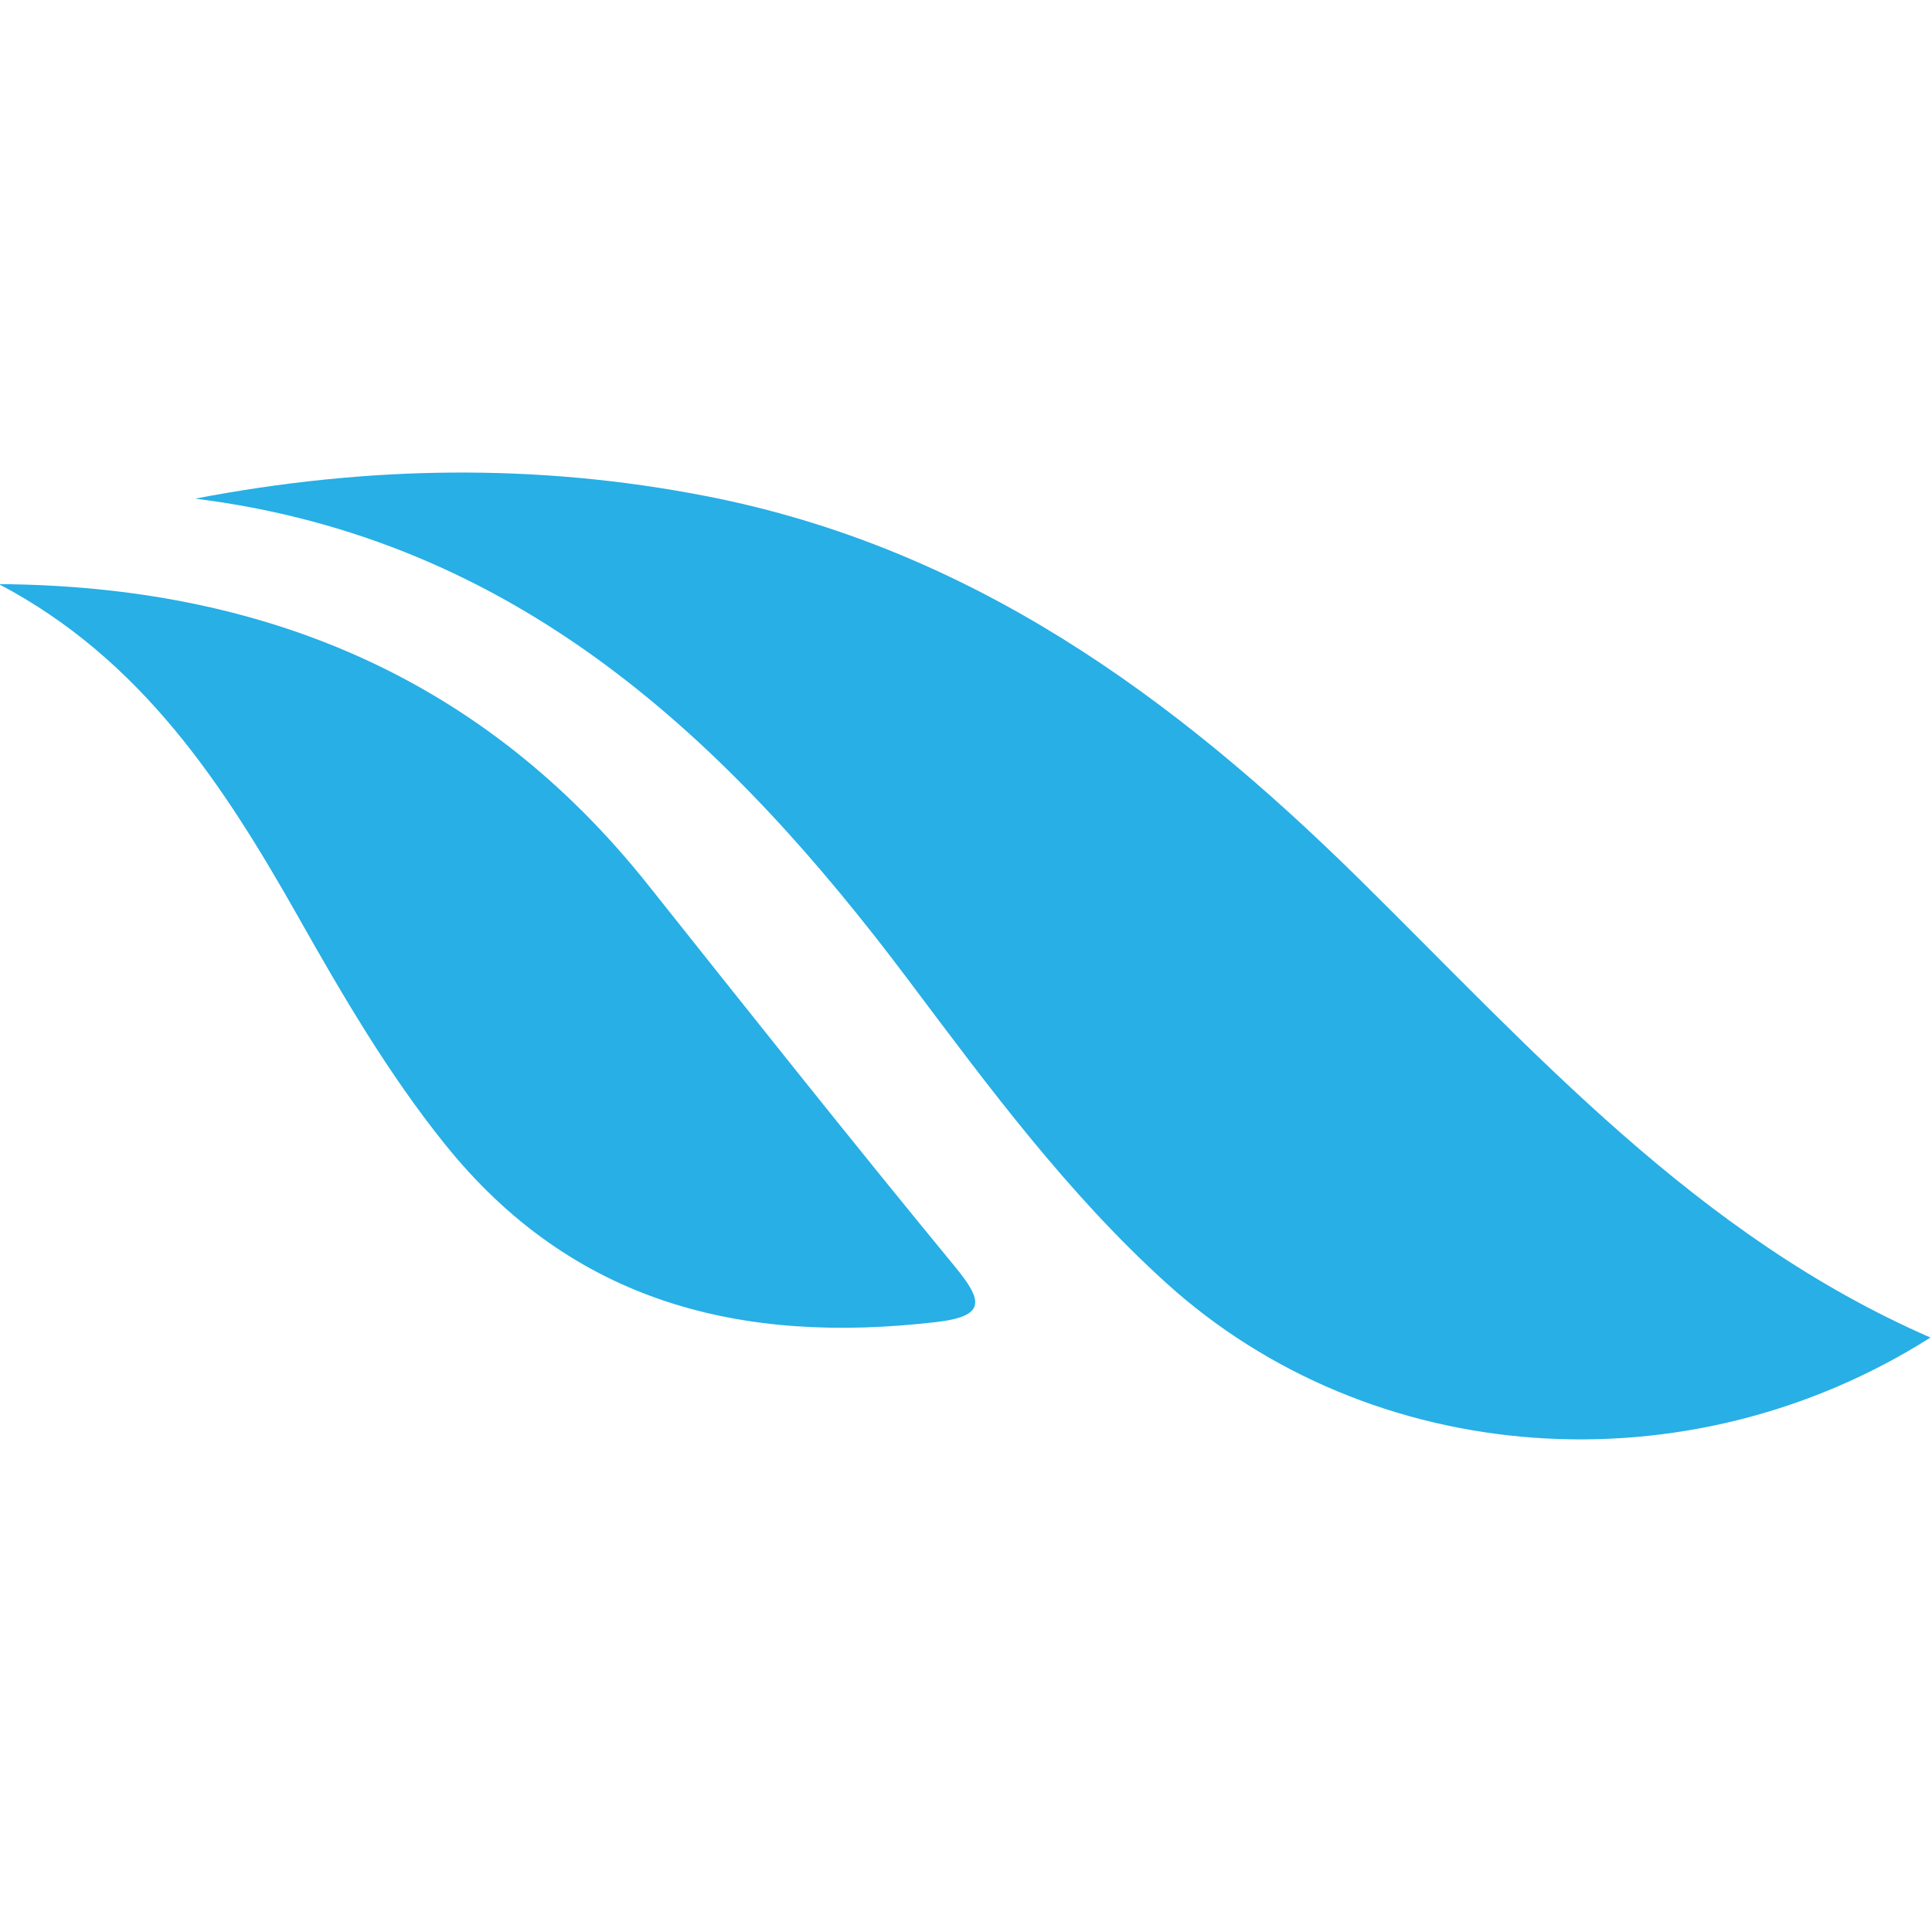 <?xml version="1.0" encoding="UTF-8" standalone="yes"?>
<svg version="1.2" xml:space="preserve" width="116.26" height="116.26" viewBox="0 0 116.26 116.26" baseProfile="tiny-ps" xmlns="http://www.w3.org/2000/svg">
  <title>bimi-svg-tiny-12-ps</title>
  <defs id="defs6"/>
  <g id="g10" transform="matrix(1.333,0,0,-1.333,-256.655,159.864)">
    <g id="g22" transform="translate(279.686,80.849)">
      <path d="m 0,-21.302 c -10.549,4.596 -17.923,12.947 -25.782,20.693 C -34.15,7.638 -43.36,14.356 -55.237,16.677 c -7.687,1.504 -15.324,1.381 -23.098,-0.108 14.481,-1.813 24.006,-10.818 32.232,-21.778 3.582,-4.773 7.141,-9.584 11.595,-13.622 9.224,-8.366 23.496,-9.454 34.508,-2.471" id="path24" fill="#27afe6" fill-opacity="1" fill-rule="nonzero" stroke="none"/>
    </g>
    <g id="g26" transform="translate(192.491,114.861)">
      <path d="m 0,-21.302 c 6.441,-3.389 10.14,-9.054 13.529,-15.053 1.993,-3.53 4.039,-7.036 6.599,-10.224 5.779,-7.197 13.424,-9.052 22.168,-8.038 2.283,0.264 2.136,0.956 0.851,2.517 -4.676,5.684 -9.252,11.448 -13.834,17.209 -7.47,9.394 -17.42,13.509 -29.313,13.589" id="path28" fill="#27afe6" fill-opacity="1" fill-rule="nonzero" stroke="none"/>
    </g>
    <g id="g54" transform="translate(667.297,26.684)"/>
  </g>
</svg>